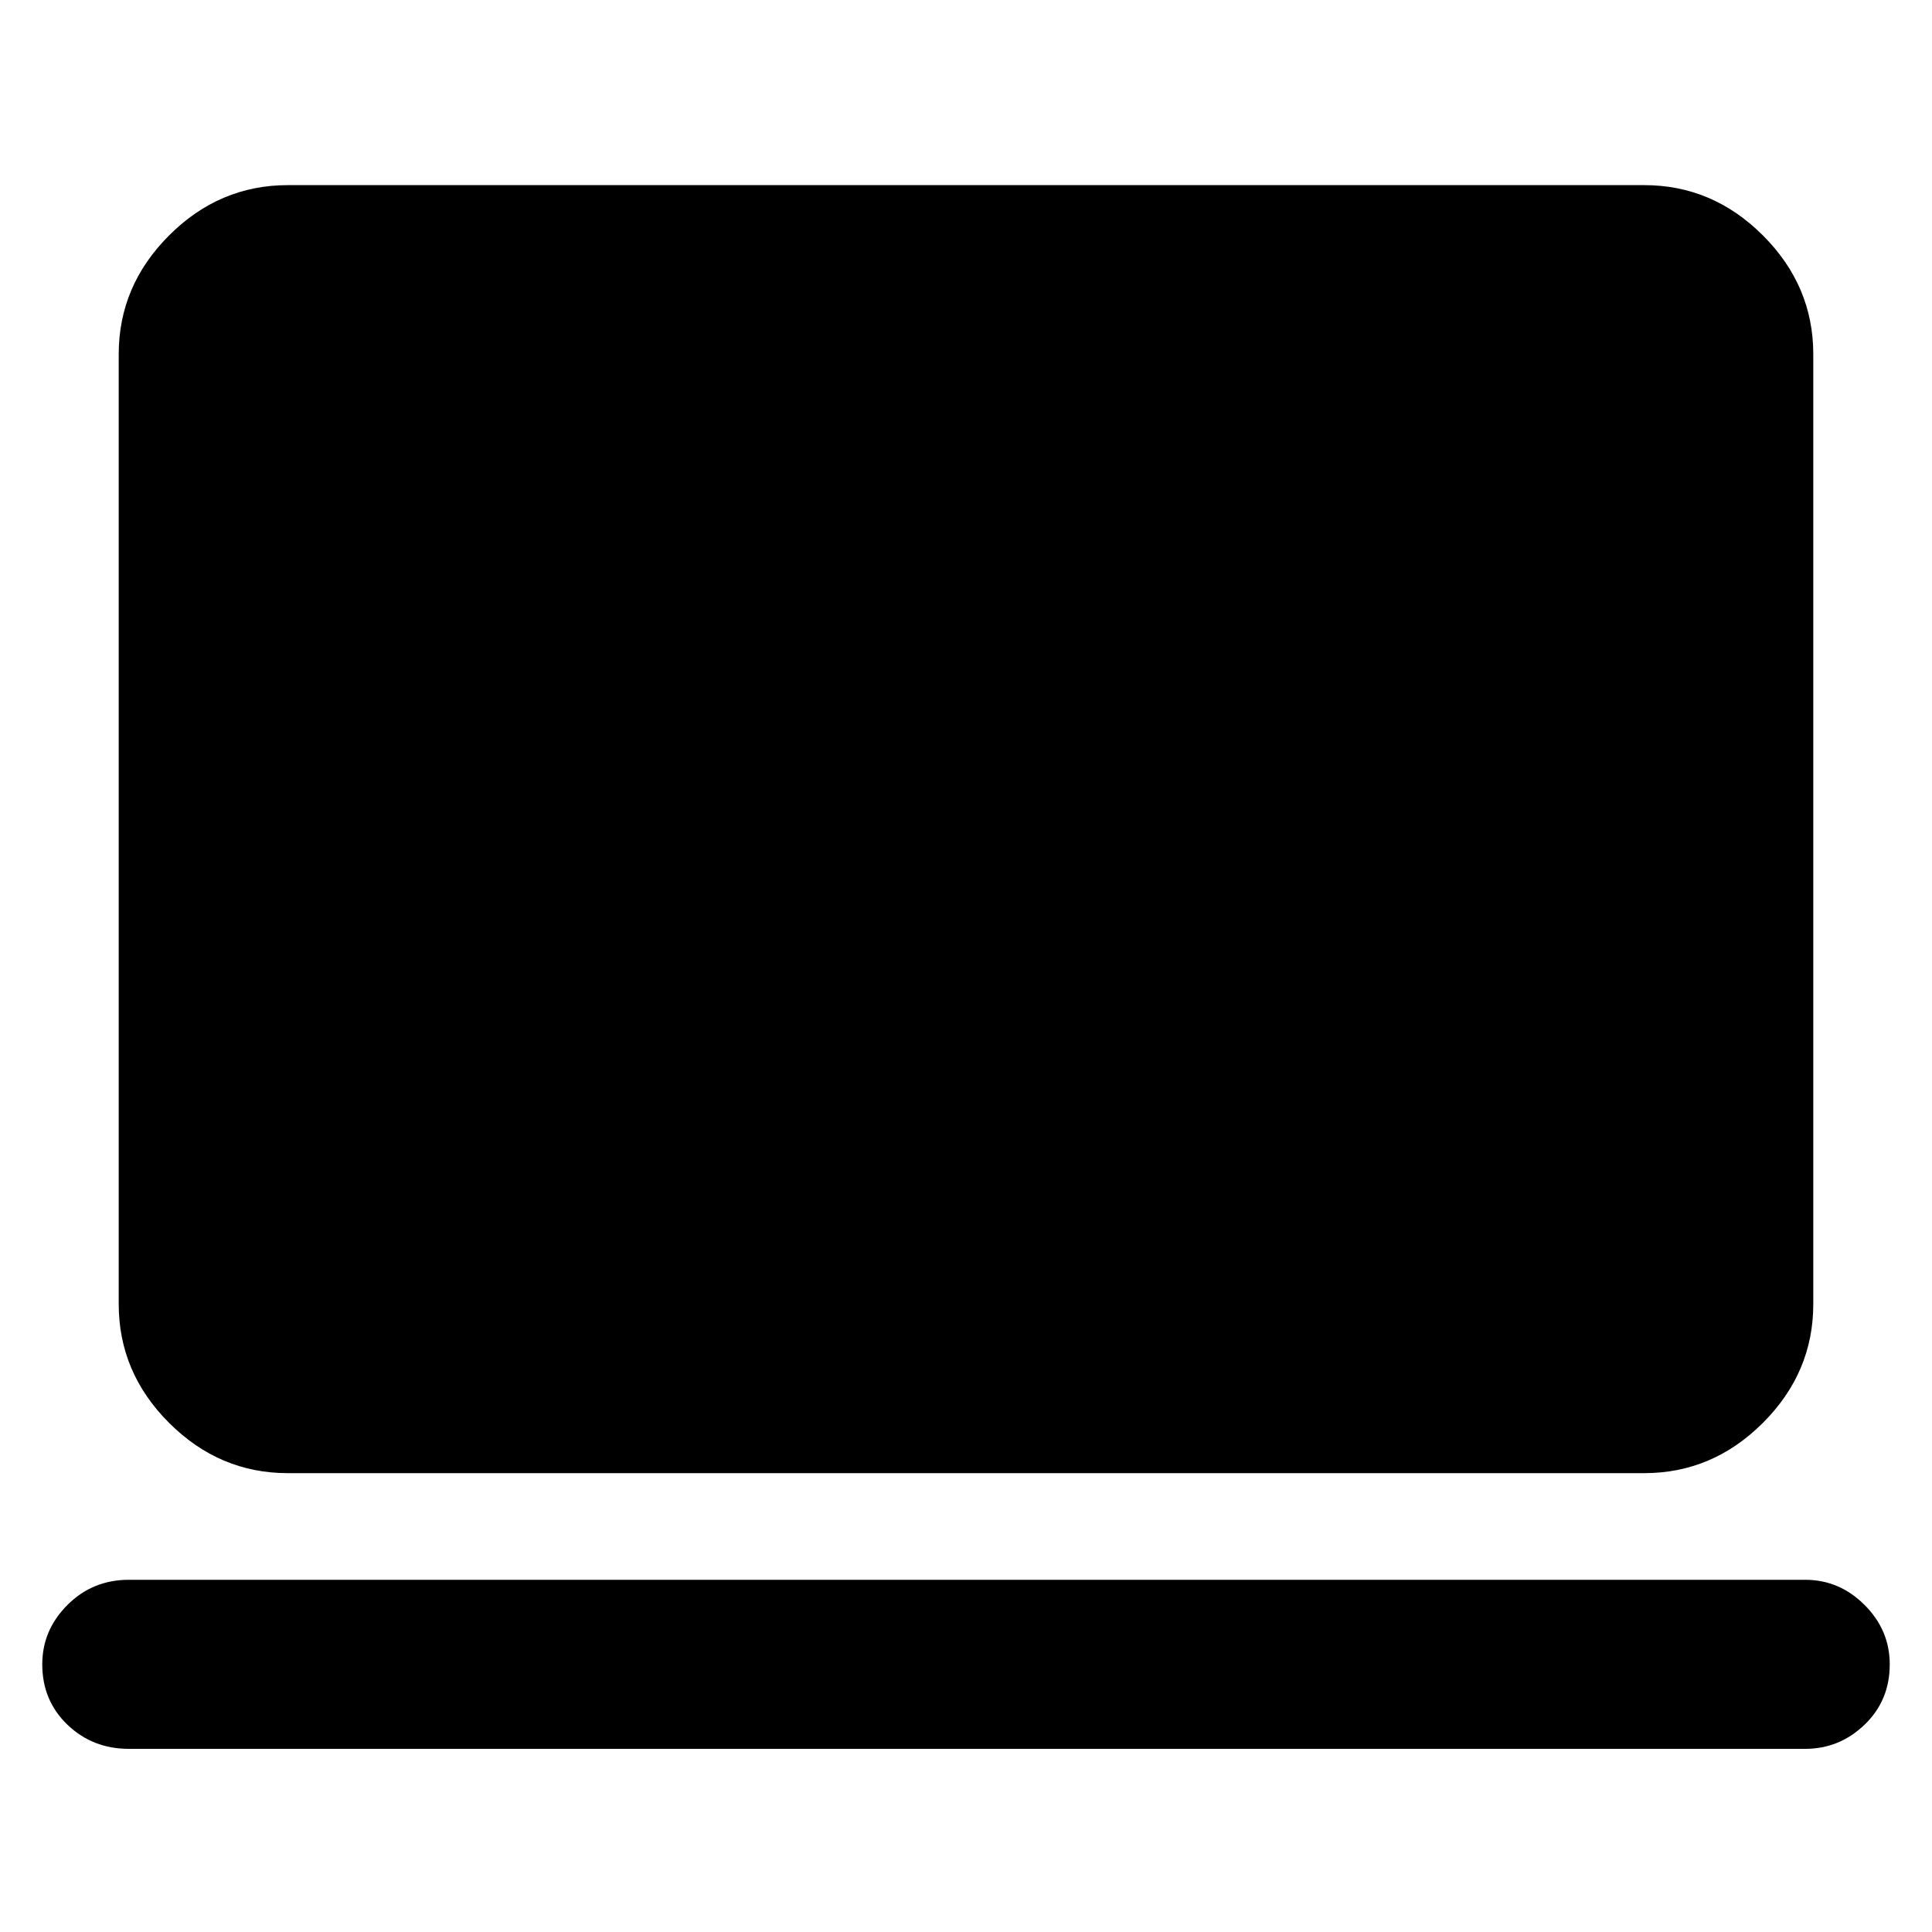 <svg xmlns="http://www.w3.org/2000/svg" height="40" width="40"><path d="M5.958 30.5Q4.542 30.5 3.5 29.458Q2.458 28.417 2.458 27V7.333Q2.458 5.917 3.5 4.875Q4.542 3.833 5.958 3.833H34.042Q35.458 3.833 36.5 4.875Q37.542 5.917 37.542 7.333V27Q37.542 28.417 36.5 29.458Q35.458 30.5 34.042 30.5ZM2.667 36.208Q1.917 36.208 1.396 35.708Q0.875 35.208 0.875 34.458Q0.875 33.75 1.396 33.229Q1.917 32.708 2.667 32.708H37.375Q38.083 32.708 38.604 33.229Q39.125 33.75 39.125 34.458Q39.125 35.208 38.604 35.708Q38.083 36.208 37.375 36.208Z"/></svg>